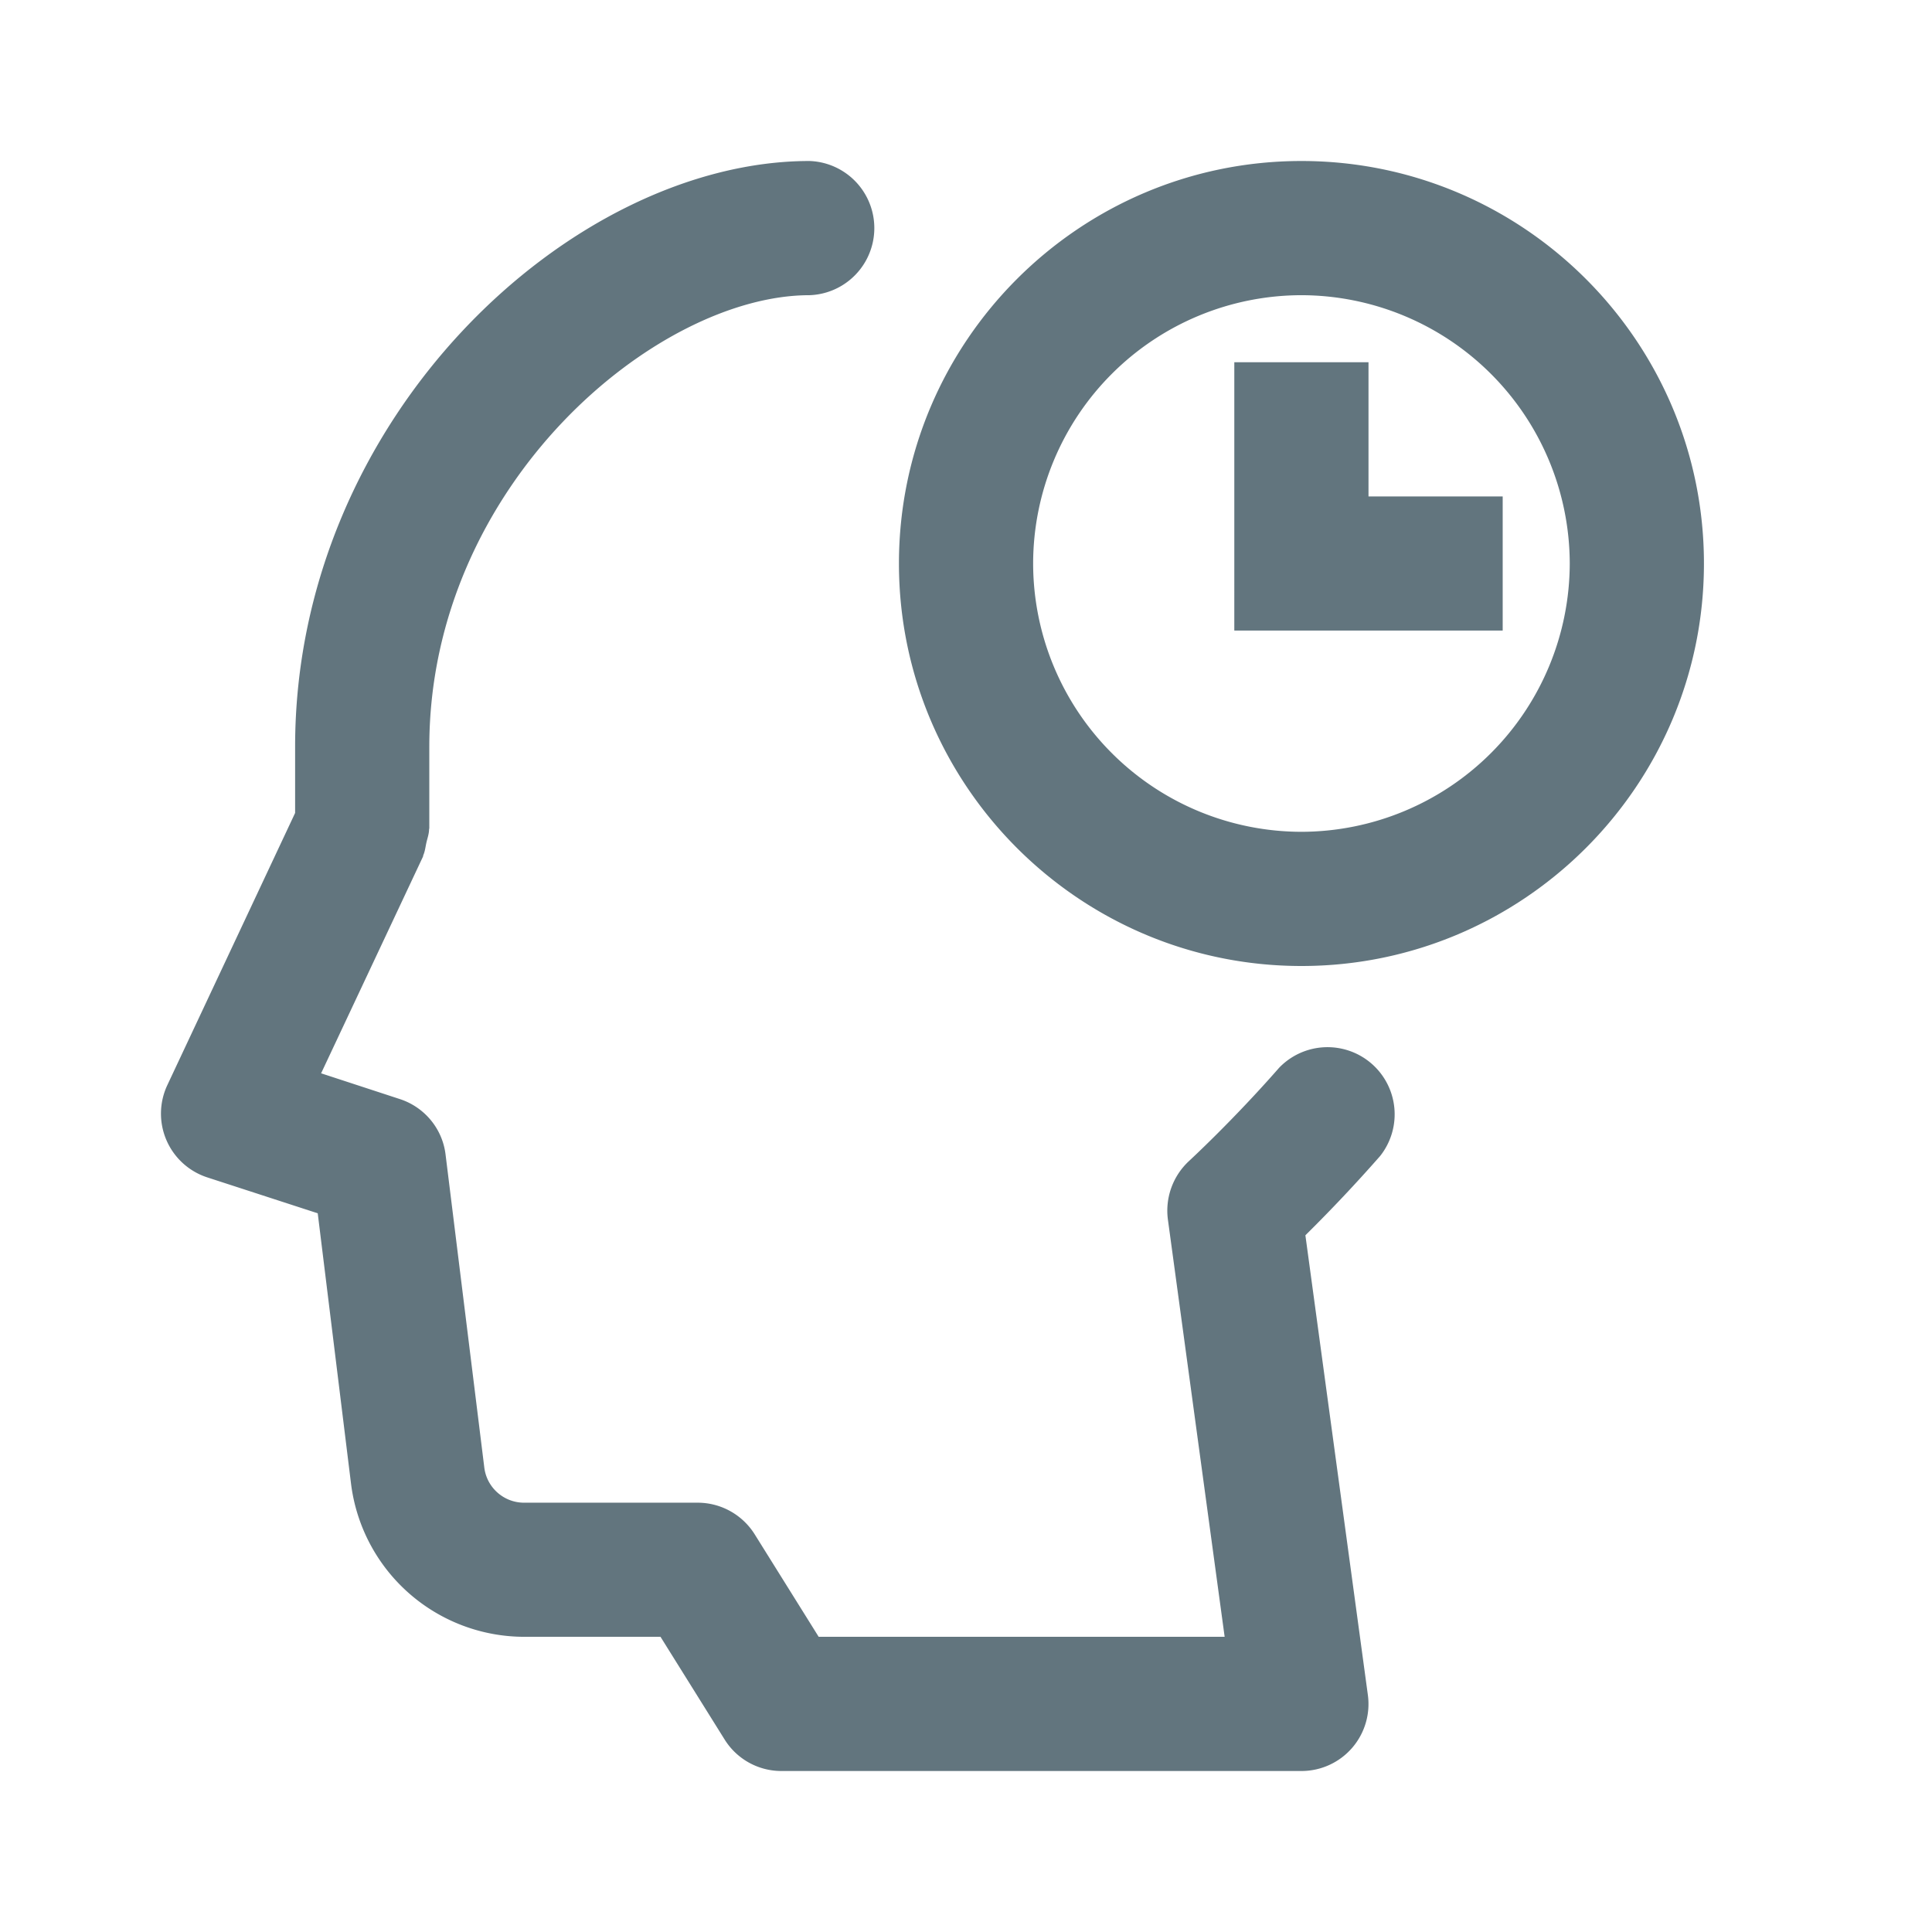 <svg xmlns="http://www.w3.org/2000/svg" fill="none" viewBox="0 0 24 24"><path fill="#62757E" fill-rule="evenodd" d="M16.167 12c-2.758 0-5-2.243-5-5s2.242-5 5-5 5 2.243 5 5-2.243 5-5 5m0-8.333A3.337 3.337 0 0 0 12.834 7a3.337 3.337 0 0 0 3.333 3.333A3.34 3.34 0 0 0 19.5 7a3.34 3.34 0 0 0-3.333-3.333M15.333 7V4.5H17v1.667h1.667v1.666h-3.334zm-5.278-3.333c-1.901 0-4.722 2.356-4.722 5.61v1.008q0 .008-.003.016c0 .056-.02.11-.033.166-.012.053-.017.108-.039.157l-.003.016-1.266 2.693.978.32c.307.1.53.369.568.69l.481 3.886c.03.25.243.438.494.438h2.157c.287 0 .554.148.707.391l.796 1.275h5.043l-.705-5.184a.84.84 0 0 1 .262-.726c.005-.005.543-.5 1.12-1.159a.834.834 0 0 1 1.254 1.097 19 19 0 0 1-.928.984l.776 5.71a.832.832 0 0 1-.825.945H9.708a.83.83 0 0 1-.707-.392l-.796-1.275H6.51a2.17 2.17 0 0 1-2.149-1.899l-.414-3.362-1.372-.446a.833.833 0 0 1-.496-1.147l1.587-3.38v-.822C3.666 5.179 7.102 2 10.056 2a.834.834 0 0 1 0 1.667" clip-rule="evenodd"/></svg>